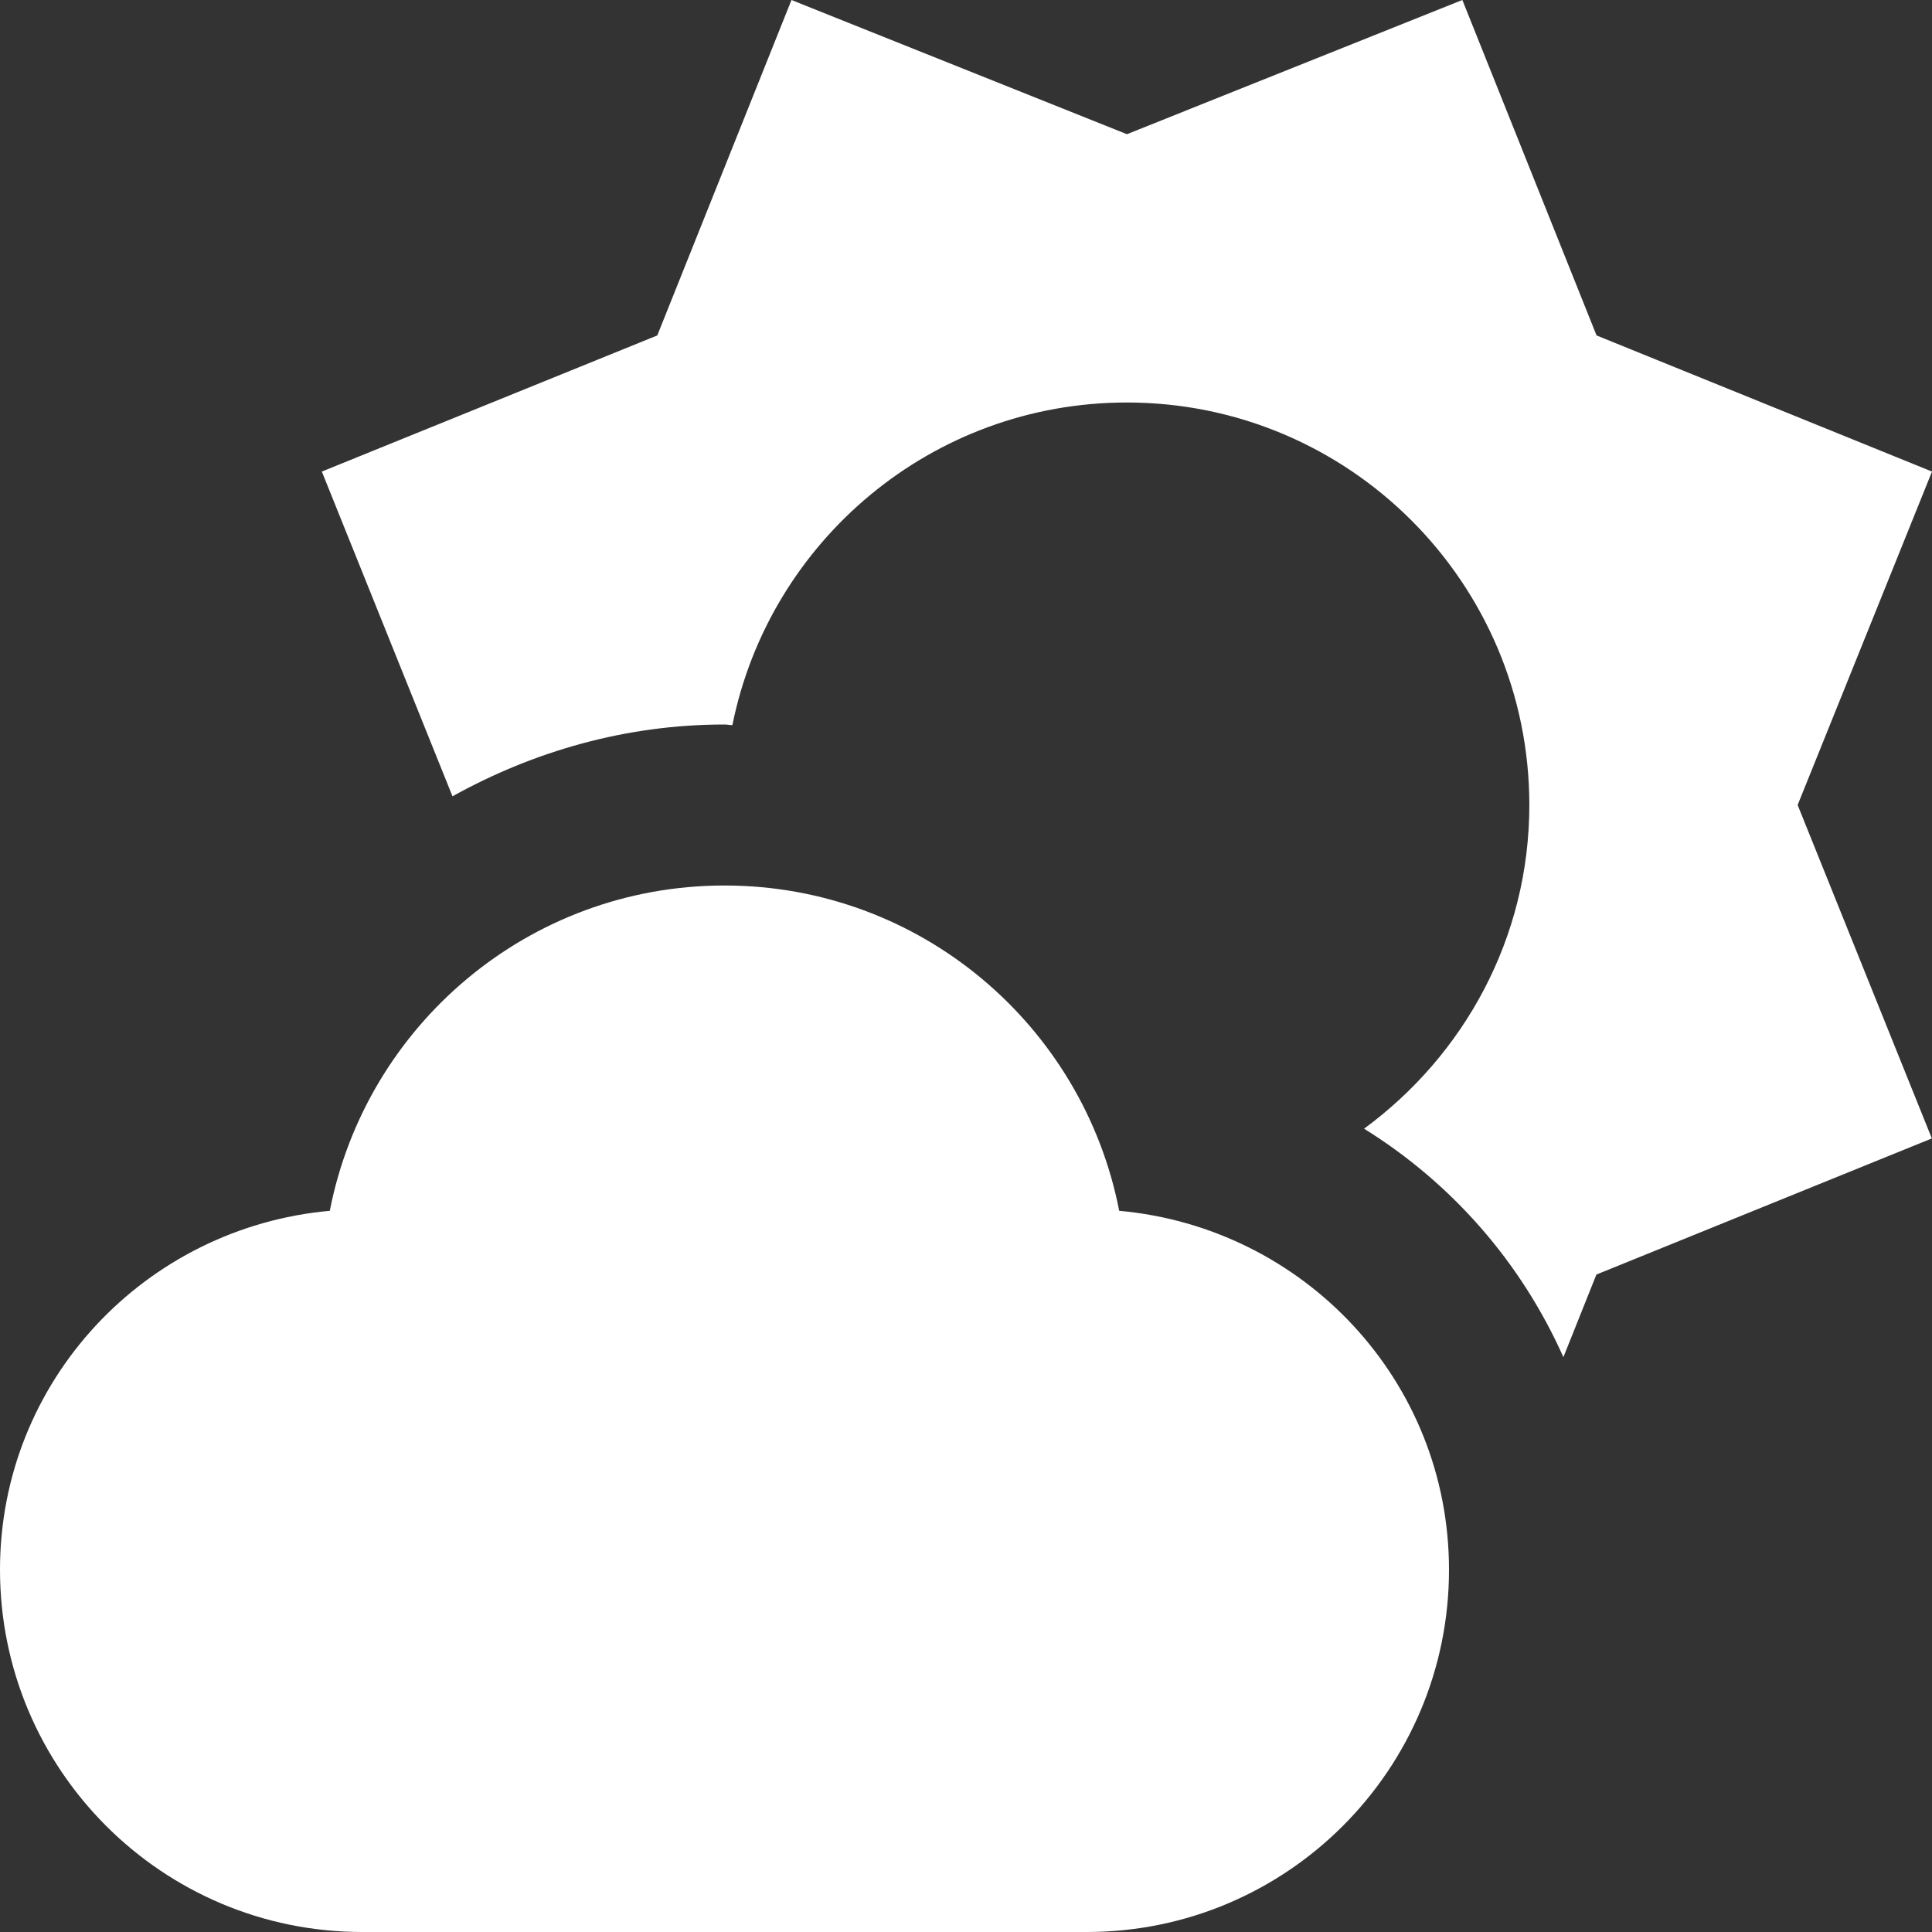 <svg width="24" height="24" viewBox="0 0 24 24" fill="none" xmlns="http://www.w3.org/2000/svg">
<rect x="0" y="0" width="24" height="24" fill="#333333" stroke="none"/>
<path fill-rule="evenodd" clip-rule="evenodd" d="M19.833 4.167L24 5.858L22.331 10L23.998 14.142L19.831 15.833L19.421 16.859C18.897 15.683 18.037 14.699 16.945 14.021C18.184 13.111 18.998 11.655 18.998 10C18.998 7.239 16.759 5 13.998 5C11.577 5 9.558 6.722 9.098 9.008C9.082 9.008 9.067 9.006 9.052 9.004C9.034 9.002 9.016 9 8.998 9C7.78 9 6.631 9.331 5.621 9.892L3.998 5.858L8.165 4.167L9.832 0L13.999 1.667L18.166 0L19.833 4.167ZM9 11C11.433 11 13.455 12.739 13.903 15.041C16.197 15.248 18 17.153 18 19.5C18 21.985 15.985 24 13.5 24H4.5C2.015 24 0 21.985 0 19.5C0 17.153 1.804 15.248 4.097 15.041C4.545 12.739 6.567 11 9 11Z" fill="white"/>
</svg>

